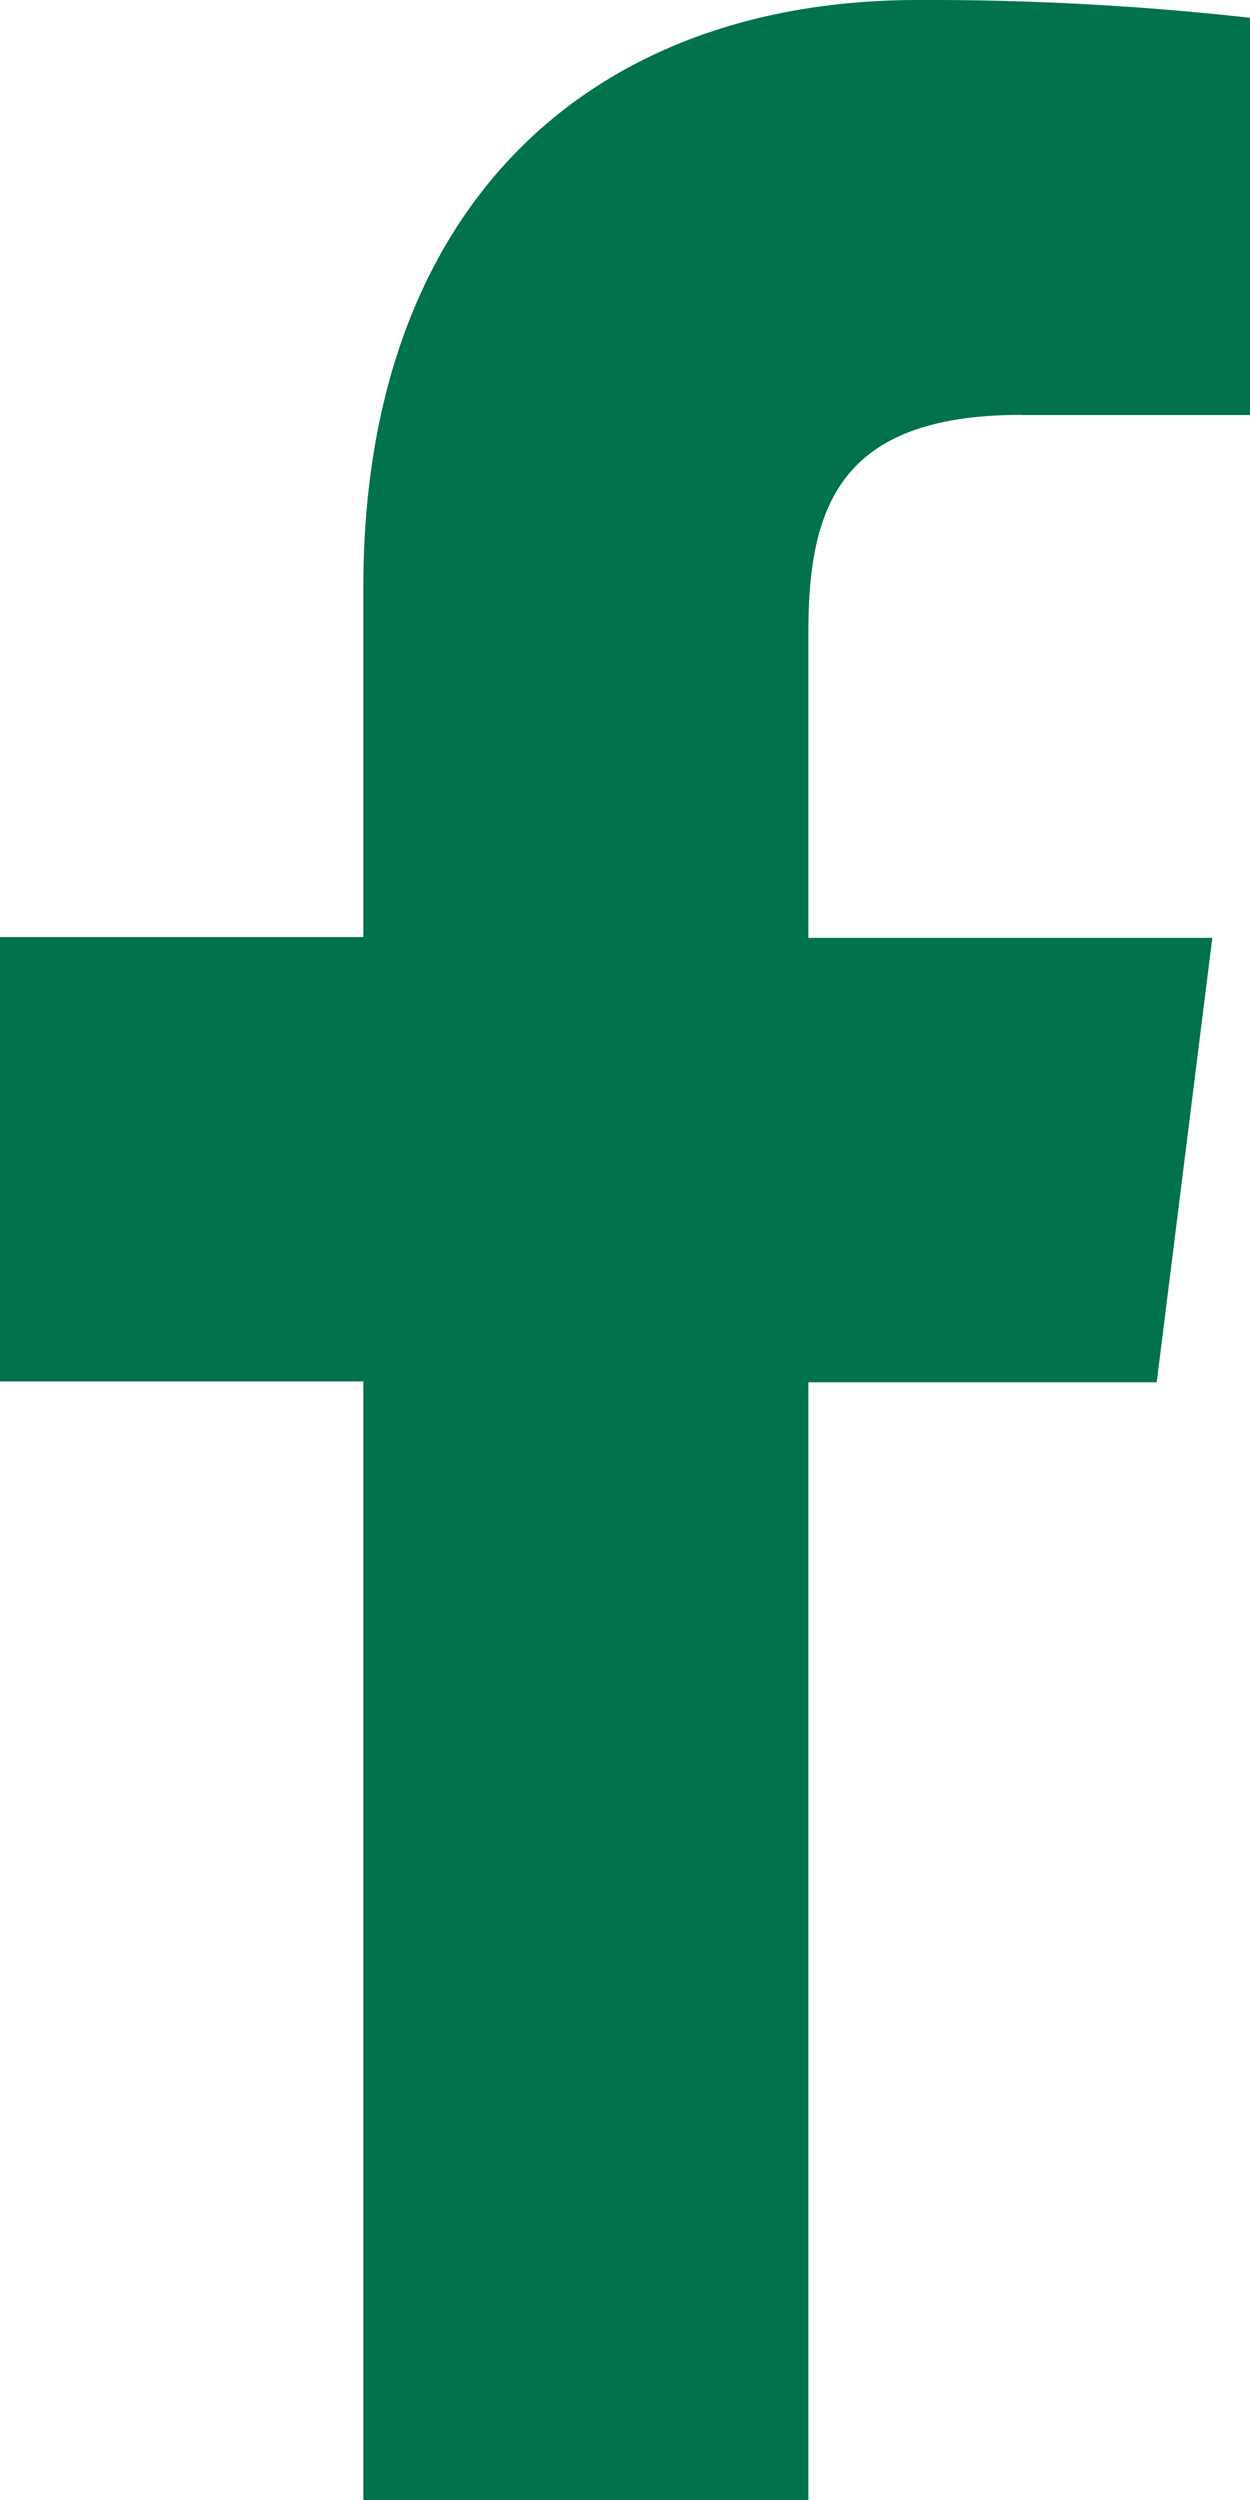 <svg xmlns="http://www.w3.org/2000/svg" width="7.665" height="15.33" viewBox="0 0 7.665 15.33">
  <path id="facebook" d="M149.765,33.545h1.4V31.109A17.786,17.786,0,0,0,149.128,31c-2.017,0-3.4,1.271-3.4,3.6v2.146H143.5v2.725h2.228V46.33h2.729V39.476h2.136l.341-2.725h-2.477V34.873c0-.79.211-1.329,1.308-1.329Z" transform="translate(-143.5 -31)" fill="#00724c"/>
</svg>
